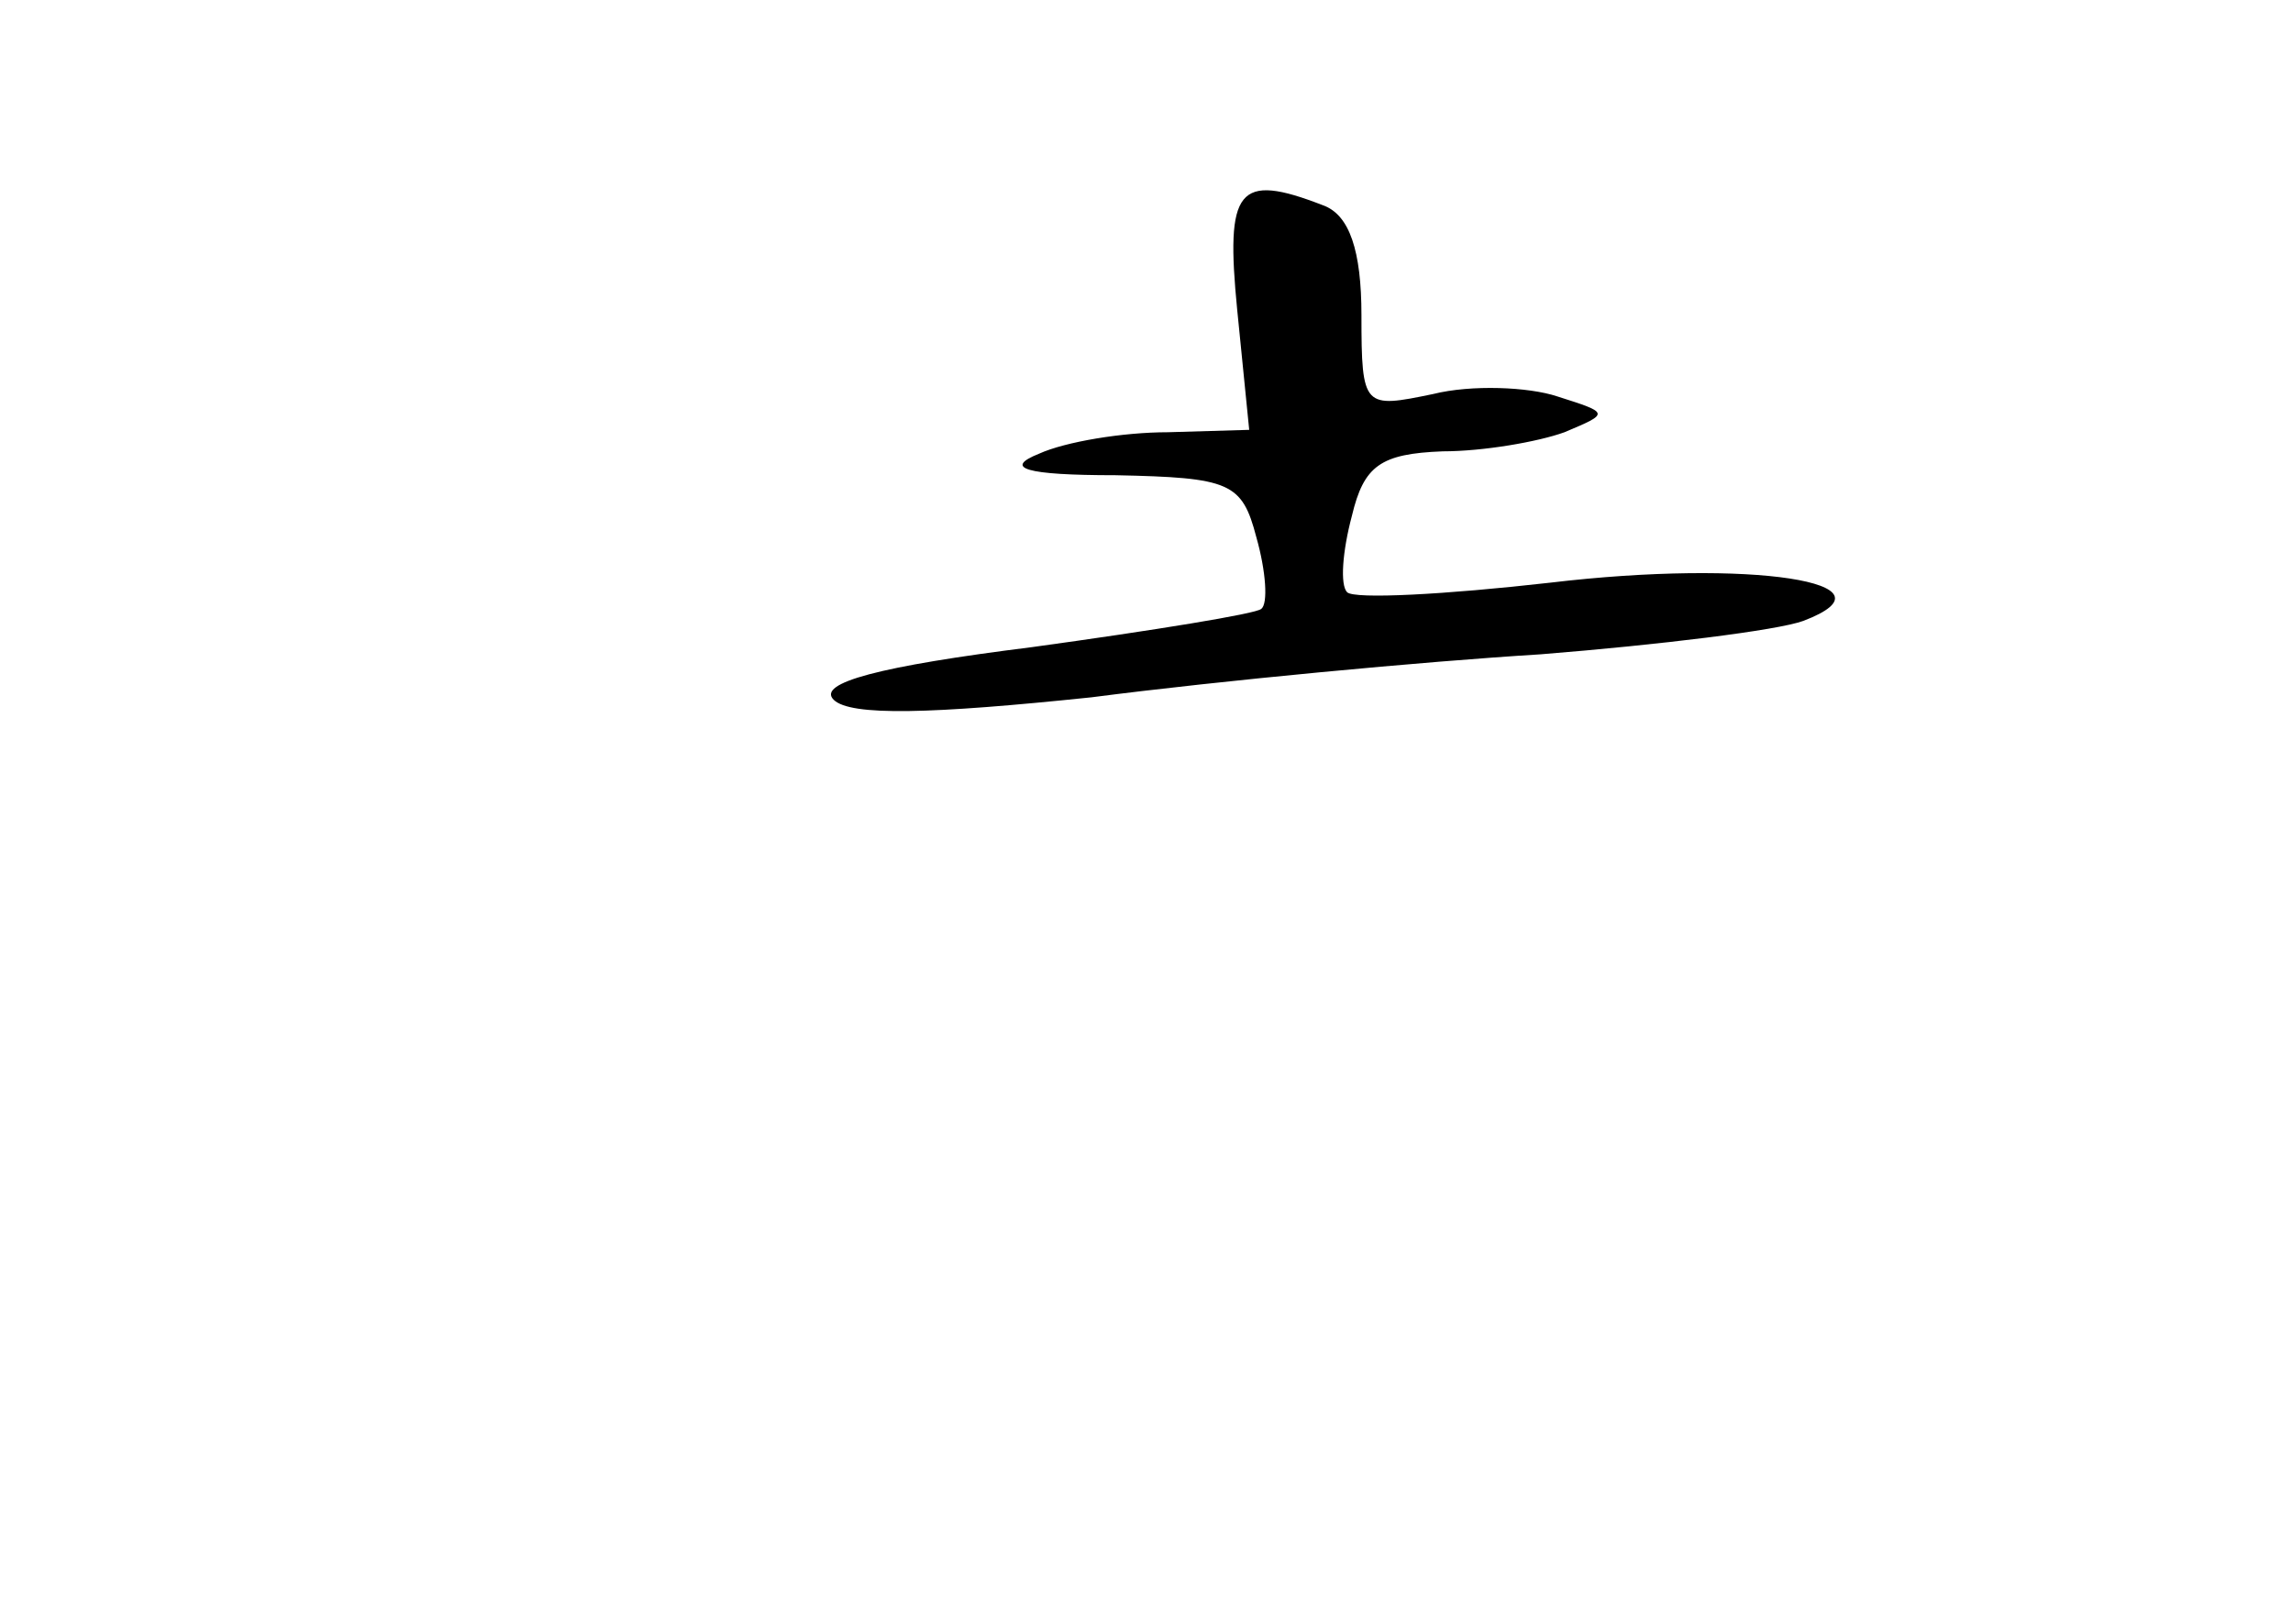 <?xml version="1.0" standalone="no"?>
<!DOCTYPE svg PUBLIC "-//W3C//DTD SVG 20010904//EN"
 "http://www.w3.org/TR/2001/REC-SVG-20010904/DTD/svg10.dtd">
<svg version="1.0" xmlns="http://www.w3.org/2000/svg"
 width="96pt" height="68pt" viewBox="0 0 96 68"
 preserveAspectRatio="xMidYMid meet">
<g transform="translate(0,68) scale(0.1,-0.1)"
fill="#000000" stroke="none">
<path d="M518 550 l5 -50 -34 -1 c-19 0 -43 -4 -54 -9 -15 -6 -6 -9 32 -9 48
-1 53 -3 59 -26 4 -14 5 -28 2 -30 -2 -2 -45 -9 -96 -16 -64 -8 -90 -15 -83
-22 7 -7 41 -6 108 1 54 7 139 15 188 18 50 4 99 10 110 14 42 16 -22 26 -106
16 -44 -5 -82 -7 -85 -4 -3 3 -2 17 2 32 5 21 12 26 38 27 17 0 40 4 51 8 19
8 19 8 -3 15 -12 4 -36 5 -52 1 -29 -6 -30 -6 -30 33 0 27 -5 42 -16 46 -36
14 -41 7 -36 -44z"/>
</g>
</svg>
